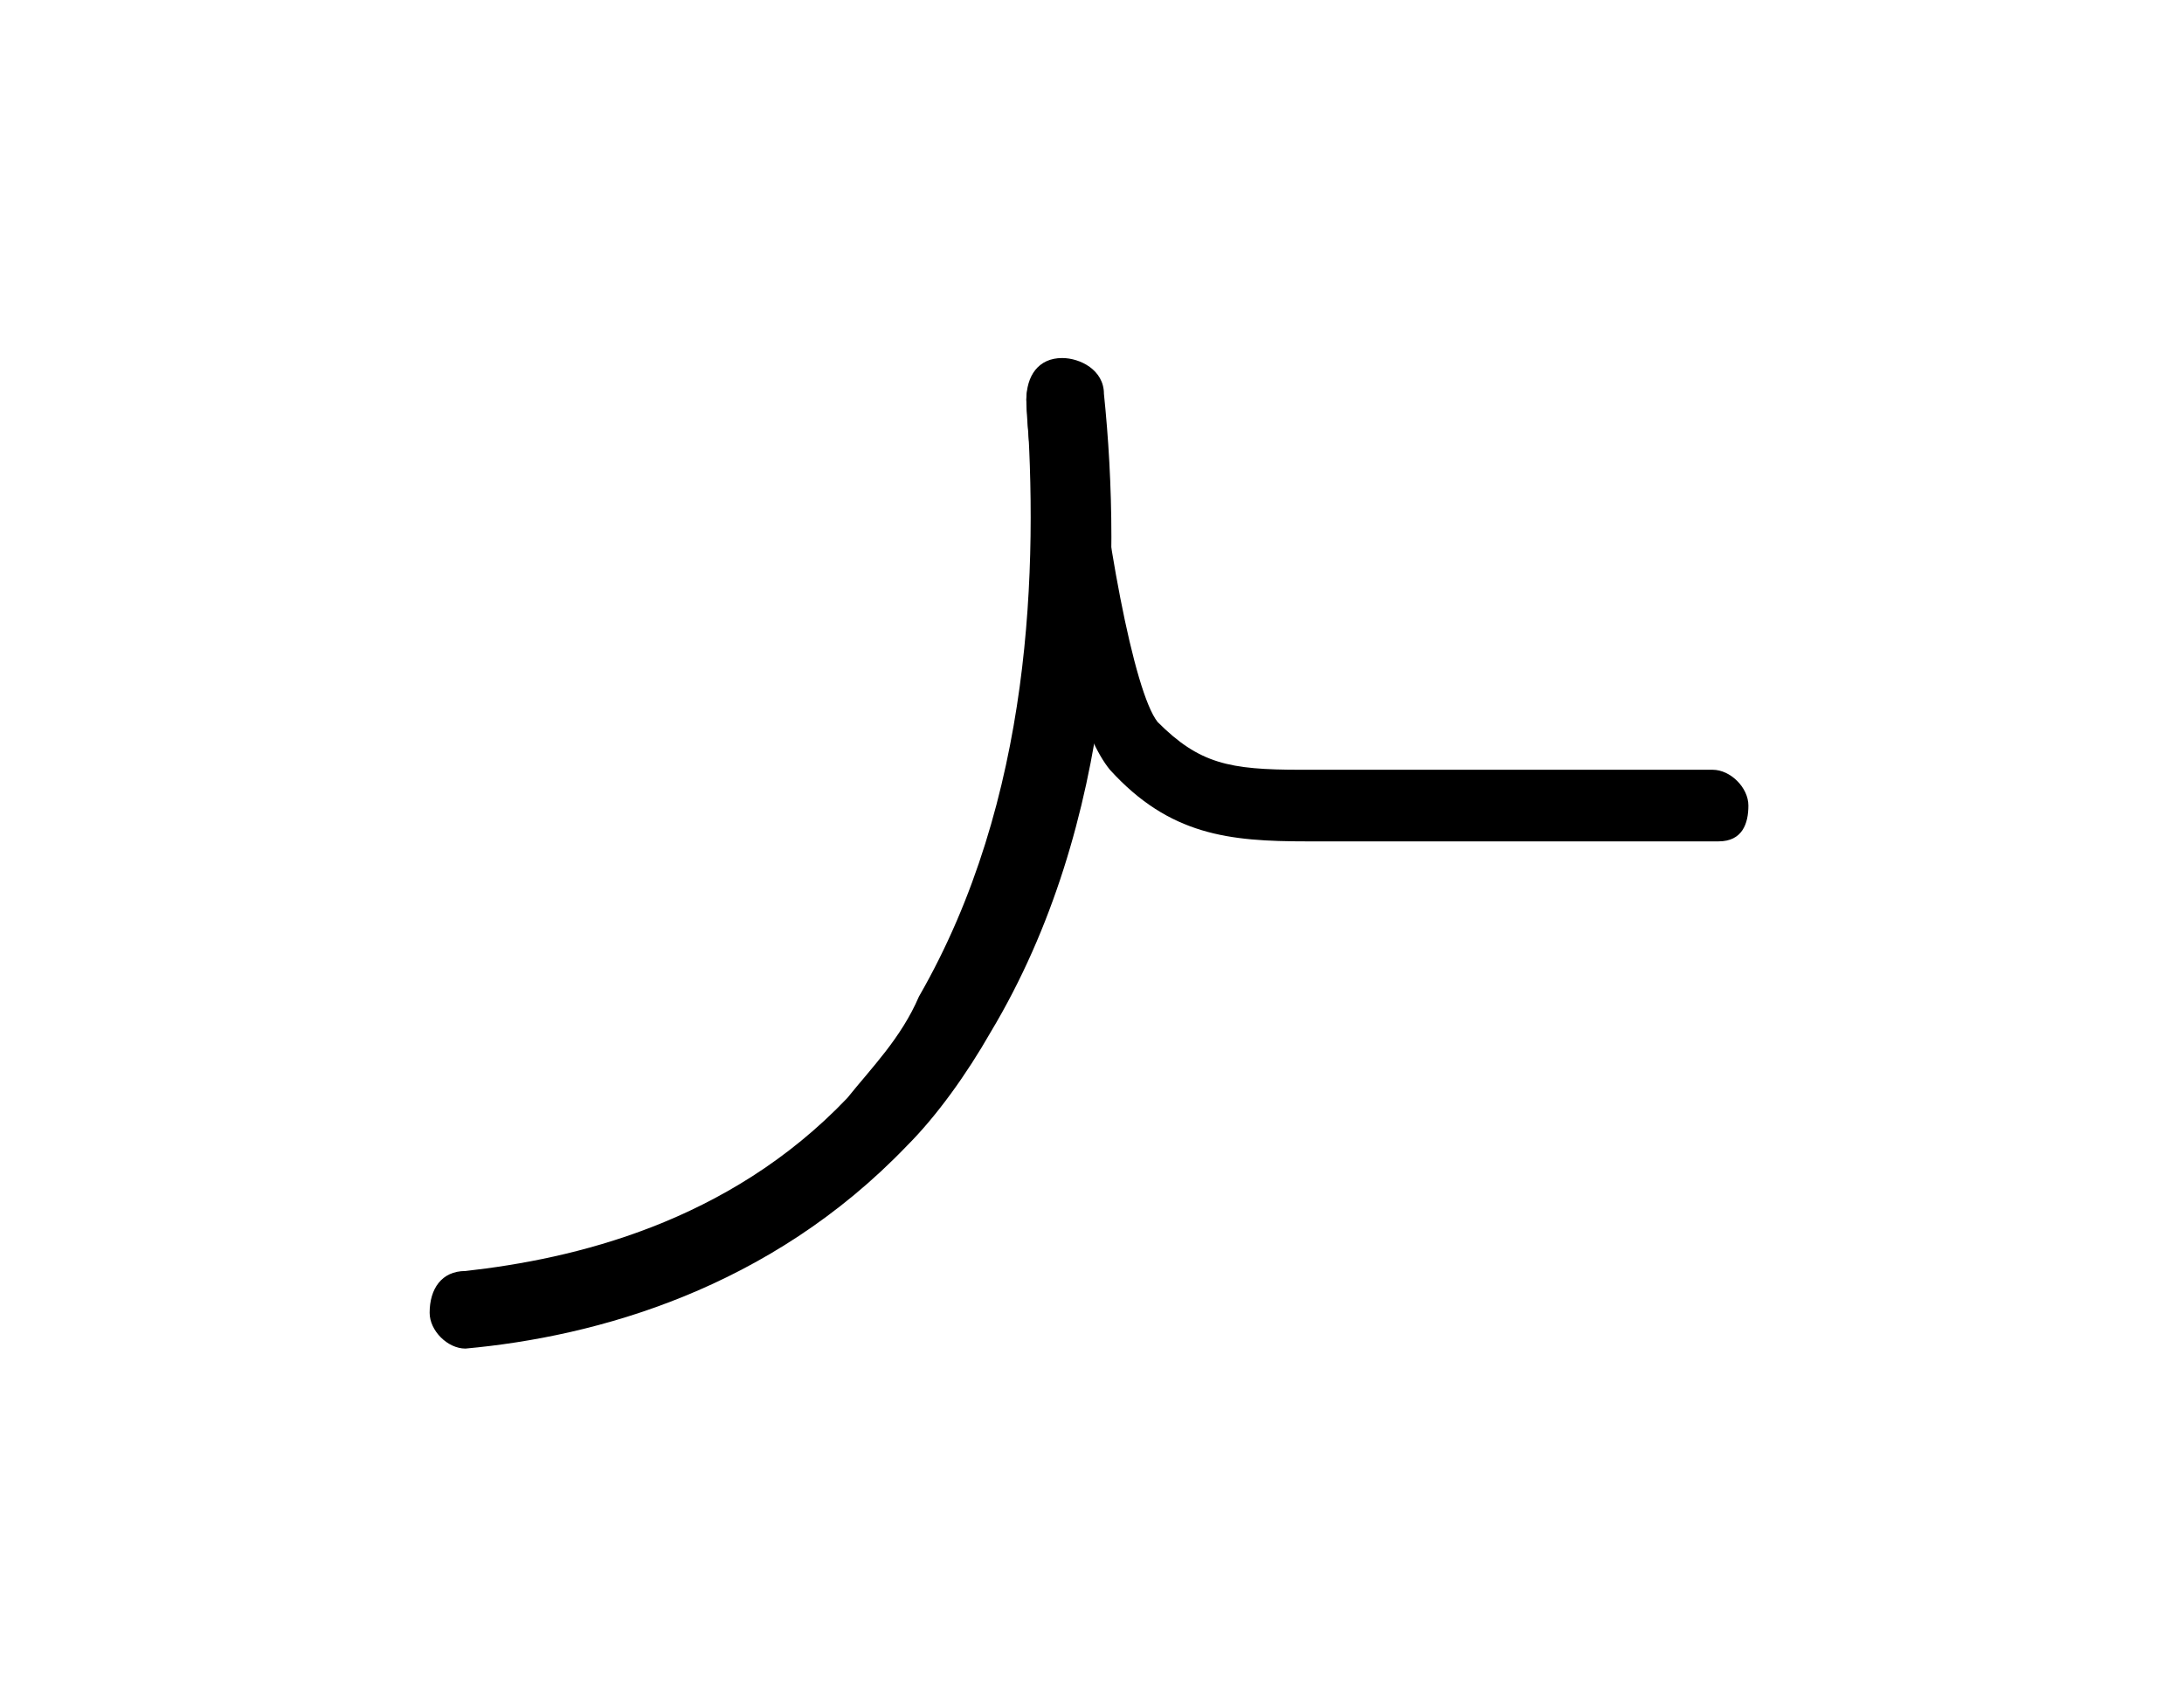 <?xml version="1.0" encoding="utf-8"?>
<!-- Generator: Adobe Illustrator 23.0.2, SVG Export Plug-In . SVG Version: 6.00 Build 0)  -->
<svg version="1.1" id="Layer_1" xmlns="http://www.w3.org/2000/svg" xmlns:xlink="http://www.w3.org/1999/xlink" x="0px" y="0px"
	 viewBox="0 0 36.6 28.6" style="enable-background:new 0 0 36.6 28.6;" xml:space="preserve">
<g>
	<g>
		<path d="M7.8,22.6c-0.3,0-0.6-0.3-0.6-0.6c0-0.4,0.2-0.7,0.6-0.7c1.8-0.2,4.4-0.8,6.4-2.9c0.4-0.5,0.9-1,1.2-1.7
			c1.9-3.3,2-7.2,1.8-10c0-0.4,0.2-0.7,0.6-0.7c0.3,0,0.7,0.2,0.7,0.6c0.3,2.9,0.2,7.2-1.9,10.7c-0.4,0.7-0.9,1.4-1.4,1.9
			C12.9,21.6,10,22.4,7.8,22.6C7.9,22.6,7.9,22.6,7.8,22.6z"/>
	</g>
	<g>
		<path d="M28.8,14.1h-6.9c-1.3,0-2.3-0.1-3.3-1.2c-0.9-1.1-1.4-5.4-1.4-6.2c0-0.3,0.2-0.6,0.5-0.6c0.3,0,0.6,0.2,0.6,0.5
			c0.2,2.3,0.7,5,1.1,5.5c0.7,0.7,1.2,0.8,2.4,0.8h6.9c0.3,0,0.6,0.3,0.6,0.6S29.2,14.1,28.8,14.1z"/>
	</g>
</g>
</svg>
